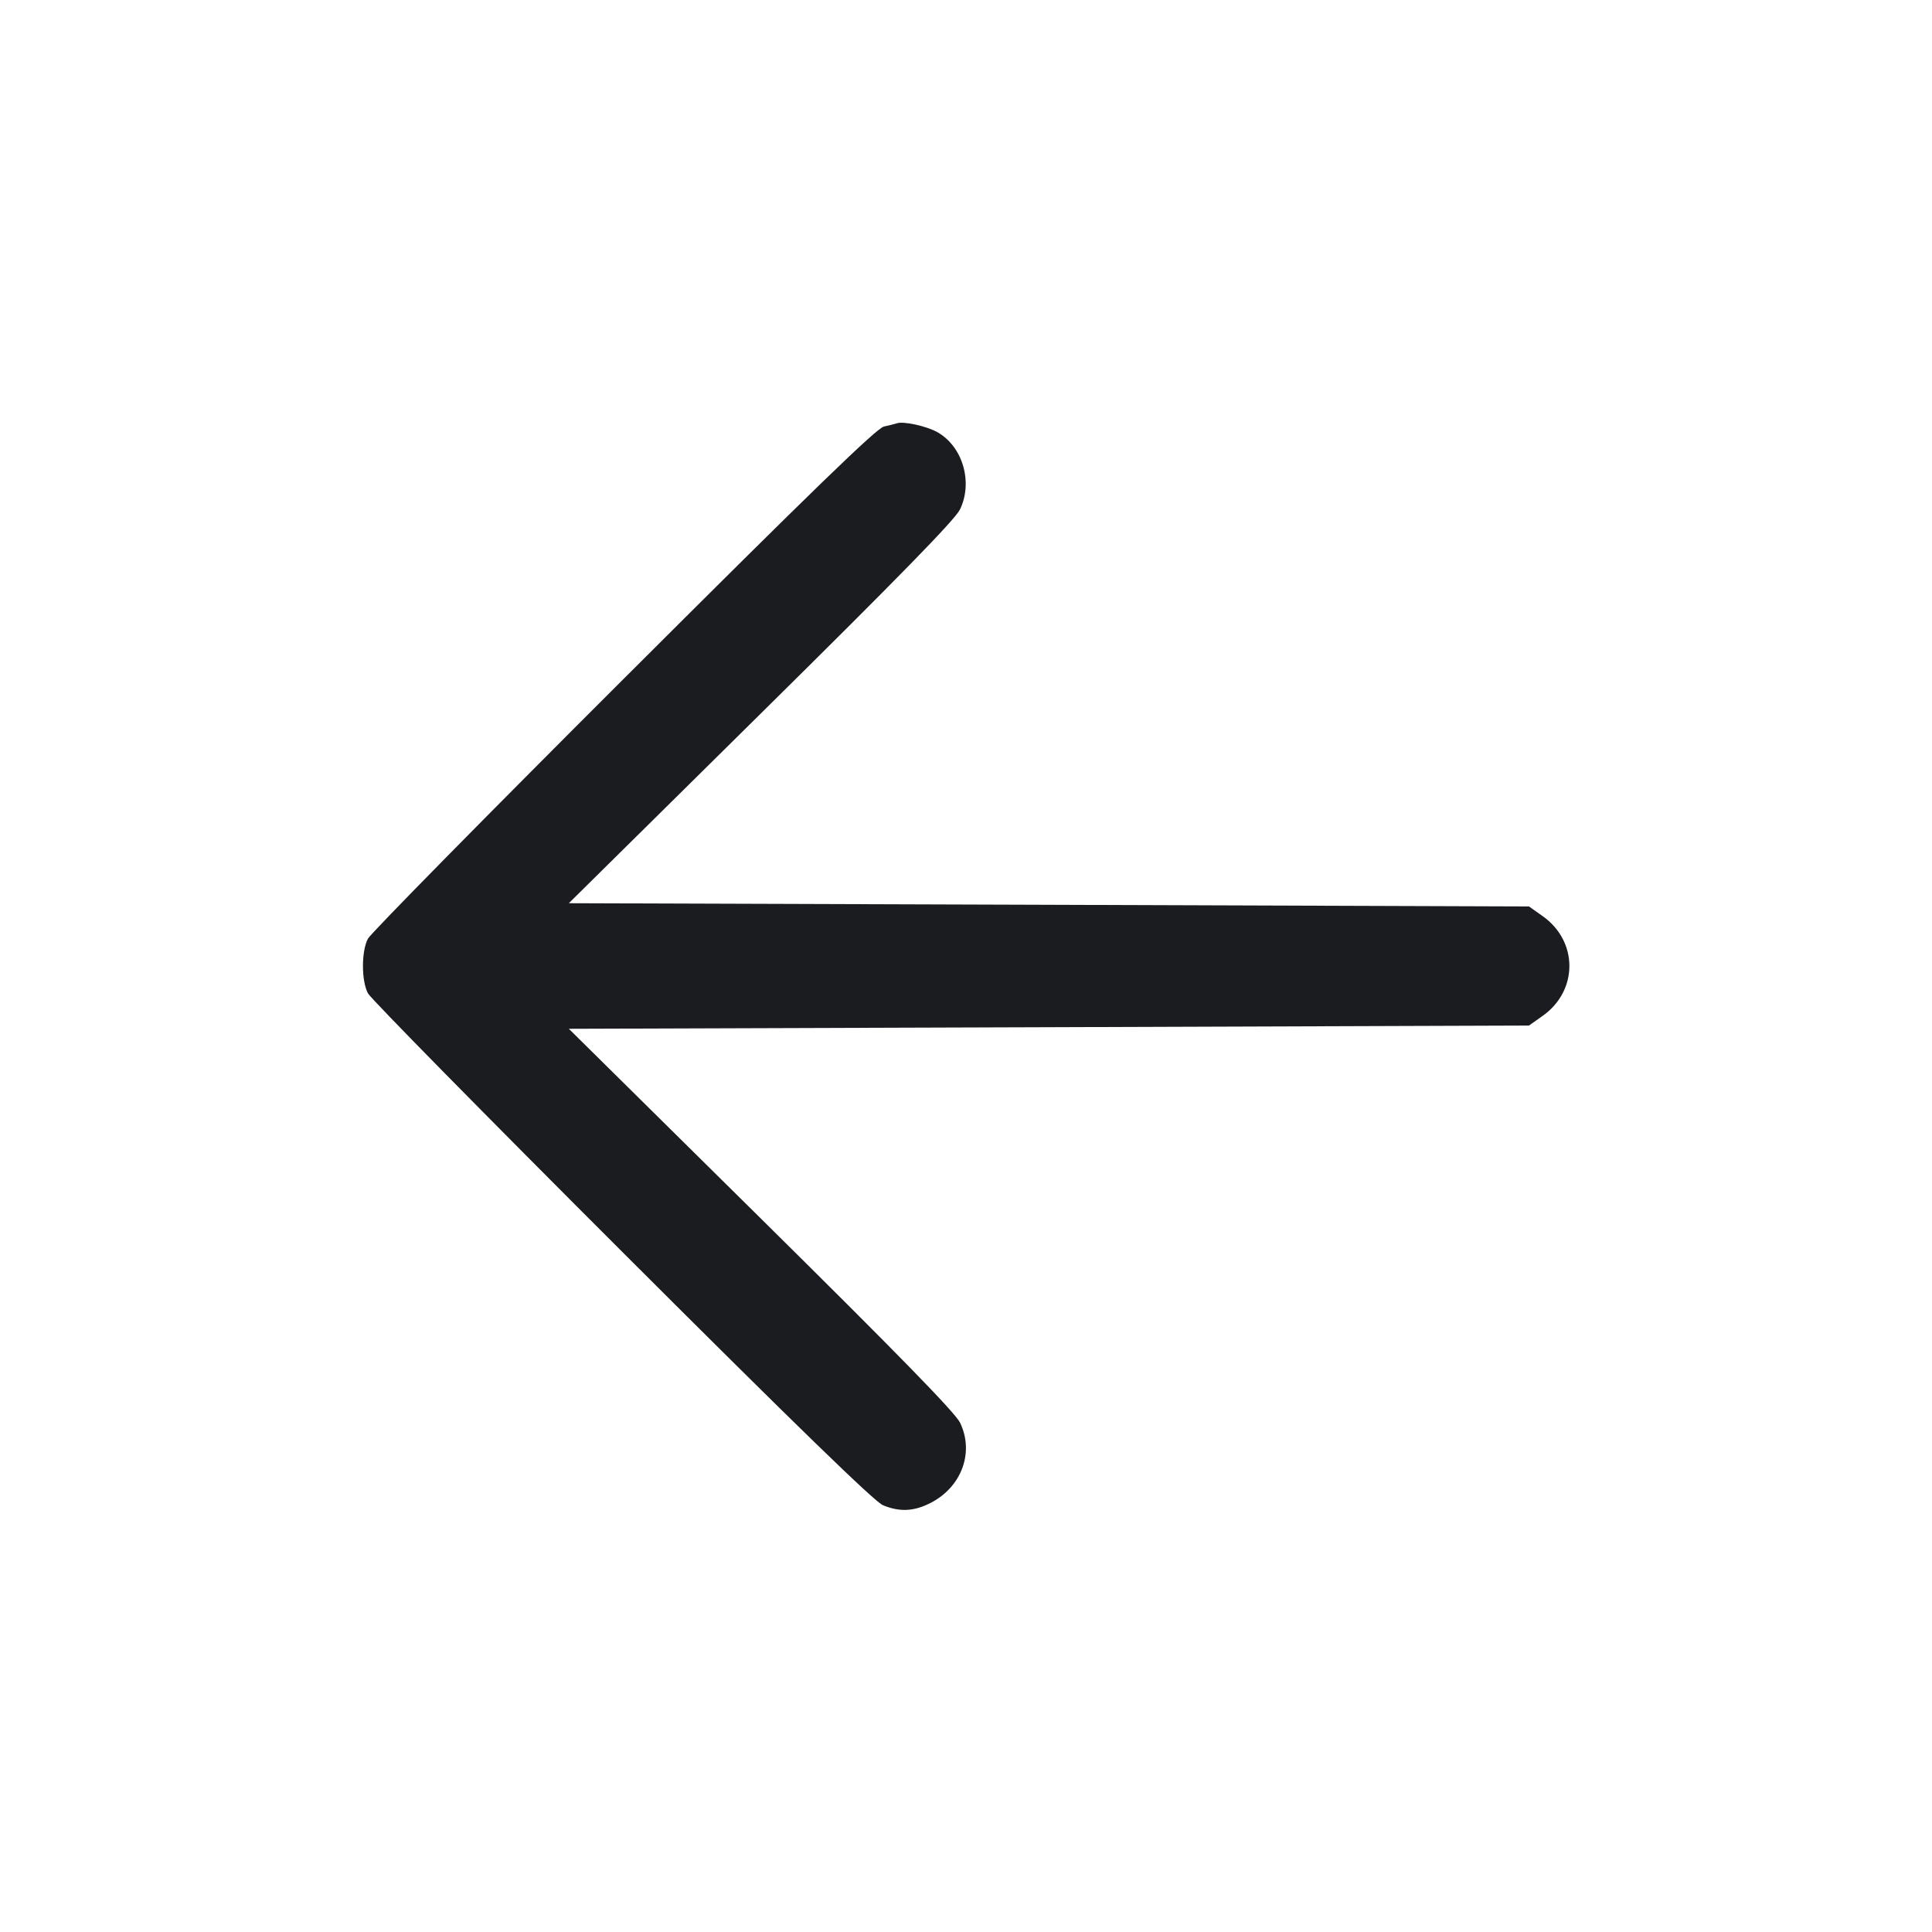 <svg width="28" height="28" viewBox="0 0 28 28" fill="none" xmlns="http://www.w3.org/2000/svg"><path d="M12.997 6.135 C 12.971 6.144,12.887 6.165,12.810 6.182 C 12.705 6.205,11.773 7.108,9.039 9.838 C 7.041 11.832,5.374 13.526,5.333 13.603 C 5.236 13.785,5.236 14.215,5.333 14.397 C 5.374 14.474,7.031 16.158,9.015 18.140 C 11.544 20.666,12.675 21.765,12.797 21.815 C 13.038 21.915,13.245 21.905,13.486 21.782 C 13.937 21.551,14.122 21.049,13.914 20.619 C 13.844 20.474,13.020 19.630,11.030 17.663 L 8.244 14.910 15.201 14.887 L 22.159 14.863 22.357 14.723 C 22.874 14.358,22.874 13.642,22.357 13.277 L 22.159 13.137 15.202 13.113 L 8.244 13.090 11.029 10.338 C 13.037 8.355,13.842 7.530,13.913 7.383 C 14.105 6.986,13.951 6.466,13.581 6.261 C 13.421 6.173,13.091 6.102,12.997 6.135 " fill="#1A1C1F" stroke="none" fill-rule="evenodd"></path></svg>